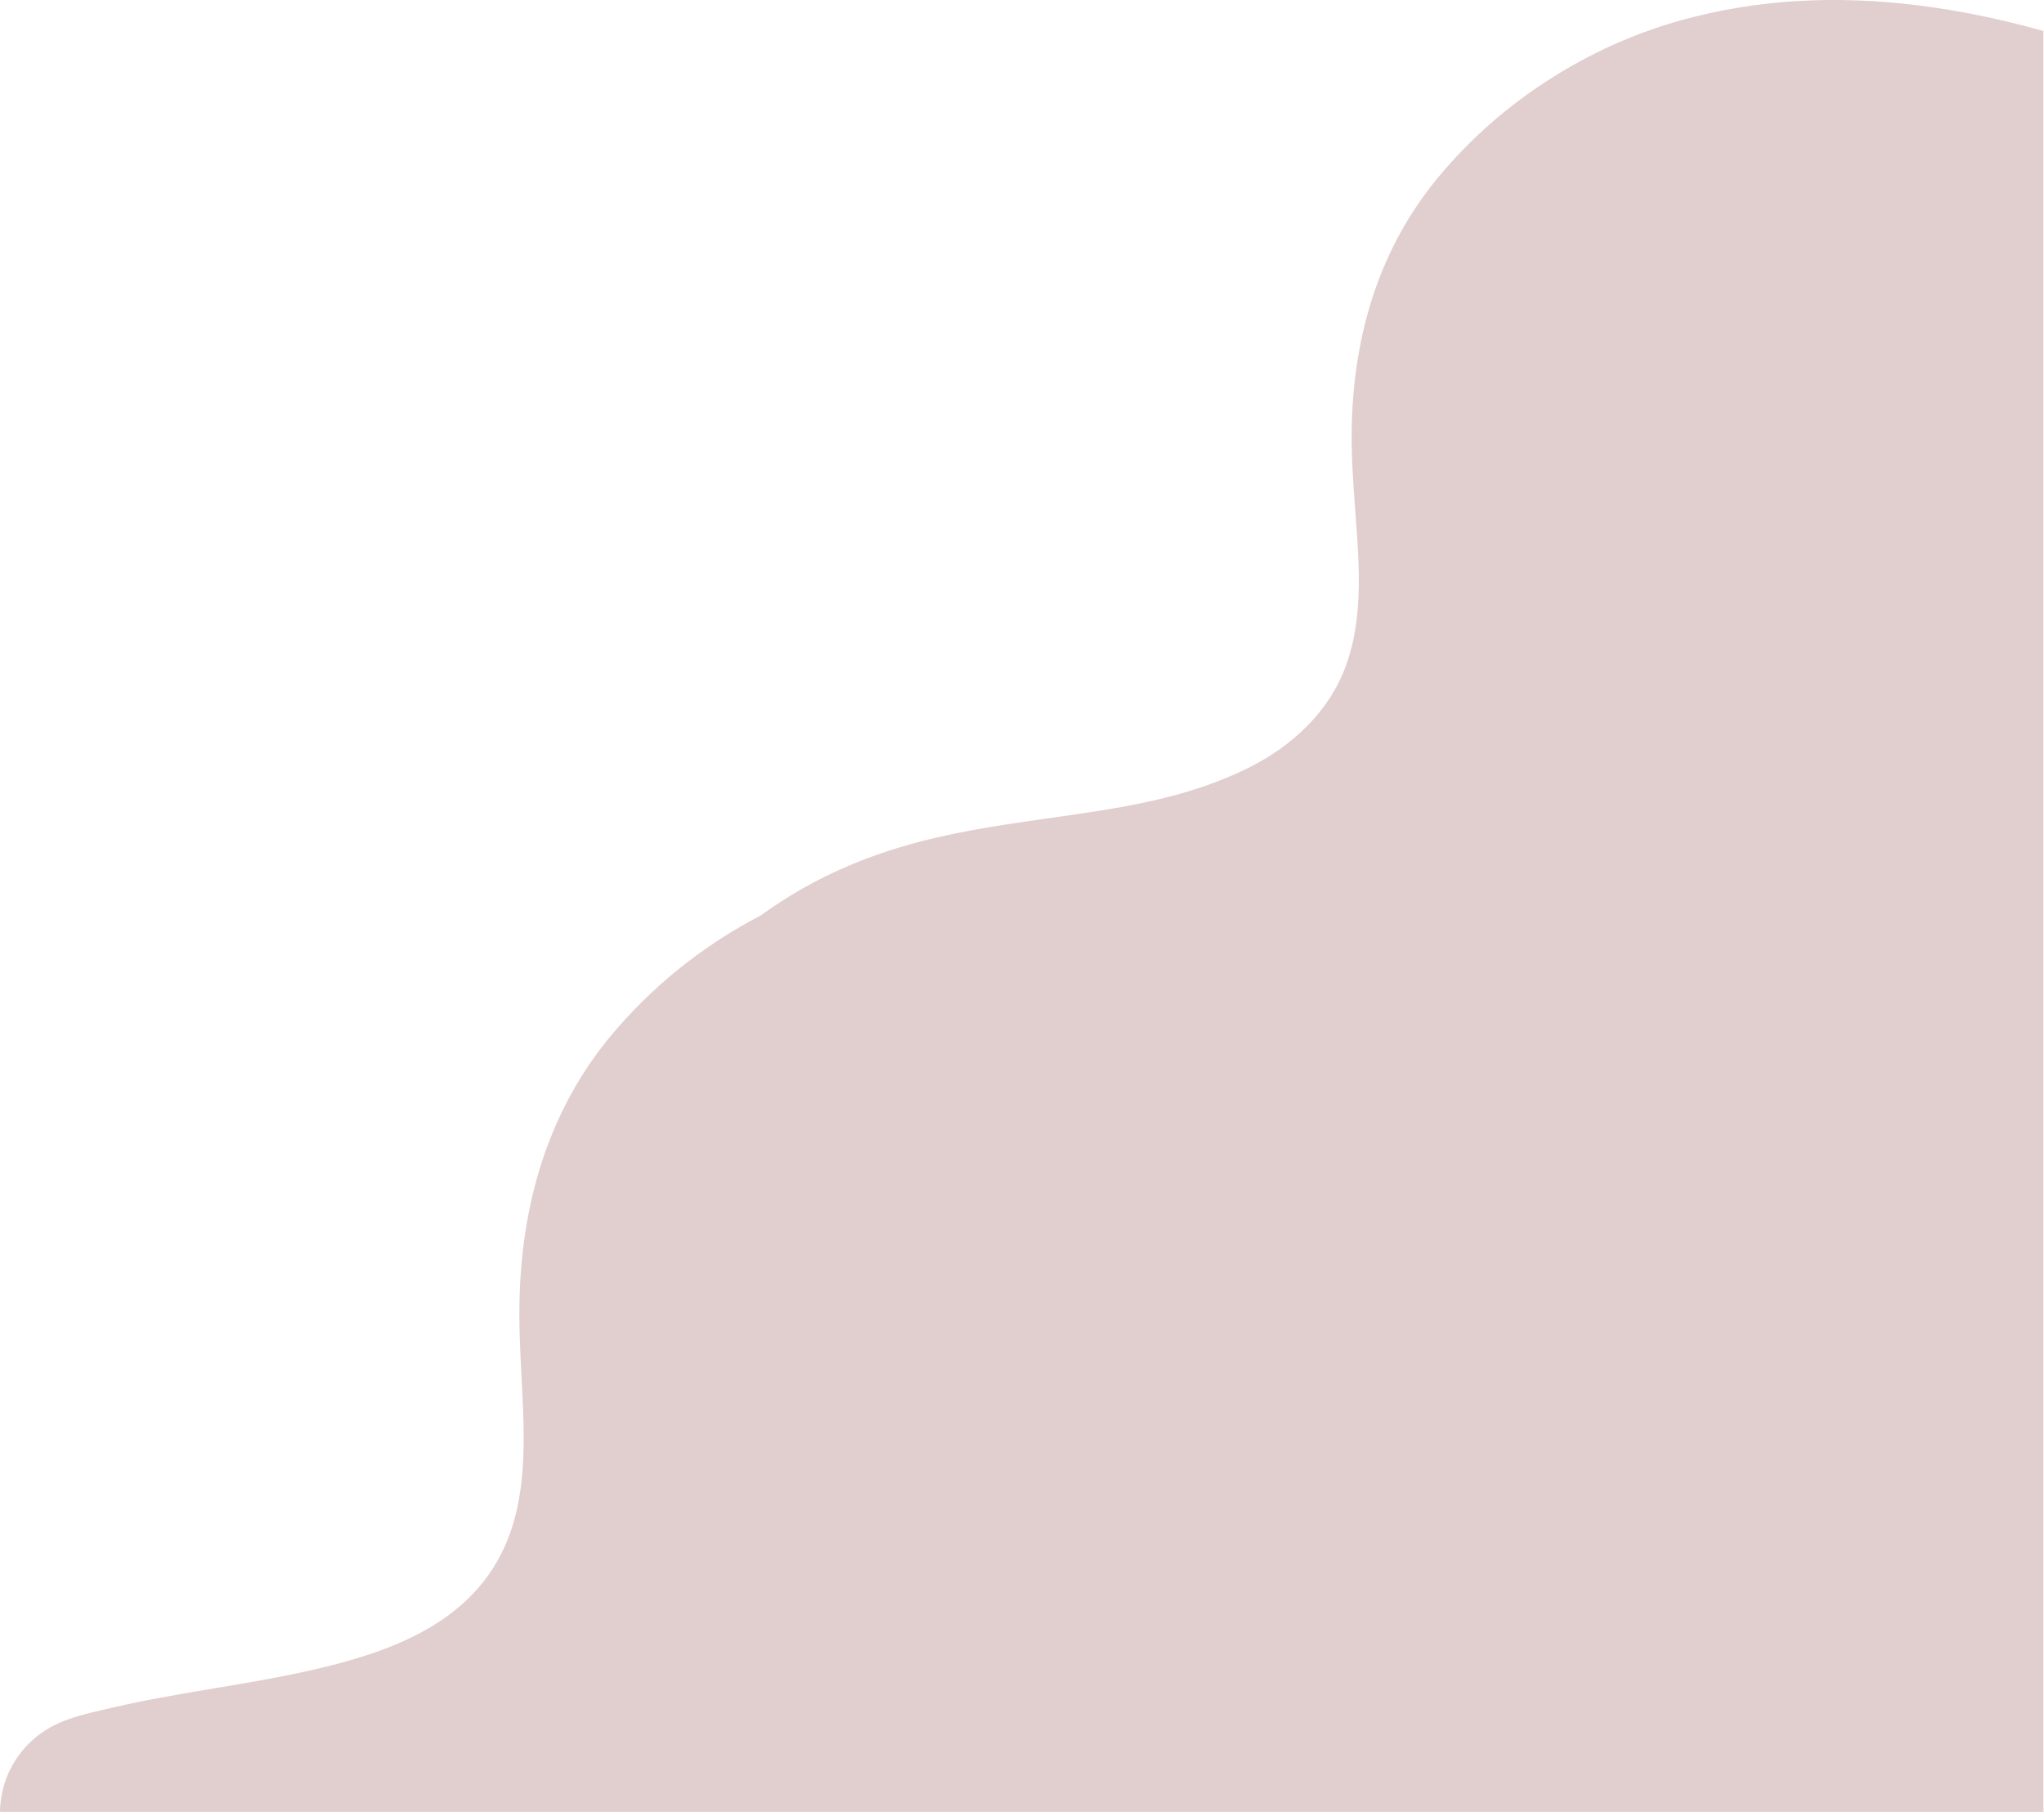<svg width="220" height="195" viewBox="0 0 220 195" fill="none" xmlns="http://www.w3.org/2000/svg">
<g clip-path="url(#clip0_5615_80128)">
<g style="mix-blend-mode:overlay" opacity="0.45">
<path d="M219.96 3.344C210.679 0.739 201.882 -0.351 193.77 0.097C189.436 0.326 185.14 1.023 180.956 2.175C175.97 3.567 171.218 5.695 166.859 8.488C162.271 11.392 158.171 15.003 154.712 19.188C148.726 26.459 145.624 35.595 145.485 46.38C145.449 49.276 145.667 52.178 145.873 54.989C146.357 61.411 146.812 67.5 144.328 72.947C142.571 76.788 139.196 80.145 134.834 82.399C128.013 85.919 120.694 86.955 112.958 88.045C106.487 88.966 99.811 89.912 93.226 92.414C89.192 93.939 85.379 95.993 81.885 98.521C75.64 101.752 70.11 106.206 65.624 111.62C59.566 118.981 56.288 128.312 55.931 139.381C55.834 142.356 55.985 145.343 56.136 148.233C56.476 154.837 56.797 161.101 54.222 166.651C50.381 174.94 41.584 177.927 33.297 179.793C26.275 181.374 19.09 182.143 12.092 183.779C8.942 184.506 5.822 185.094 3.405 187.36C2.346 188.334 1.497 189.514 0.912 190.828C0.326 192.142 0.016 193.562 0 195H219.96V3.344Z" fill="#7C2629" fill-opacity="0.5"/>
</g>
</g>
<defs>
<clipPath id="clip0_5615_80128">
<rect width="219.96" height="195" fill="white"/>
</clipPath>
</defs>
</svg>
